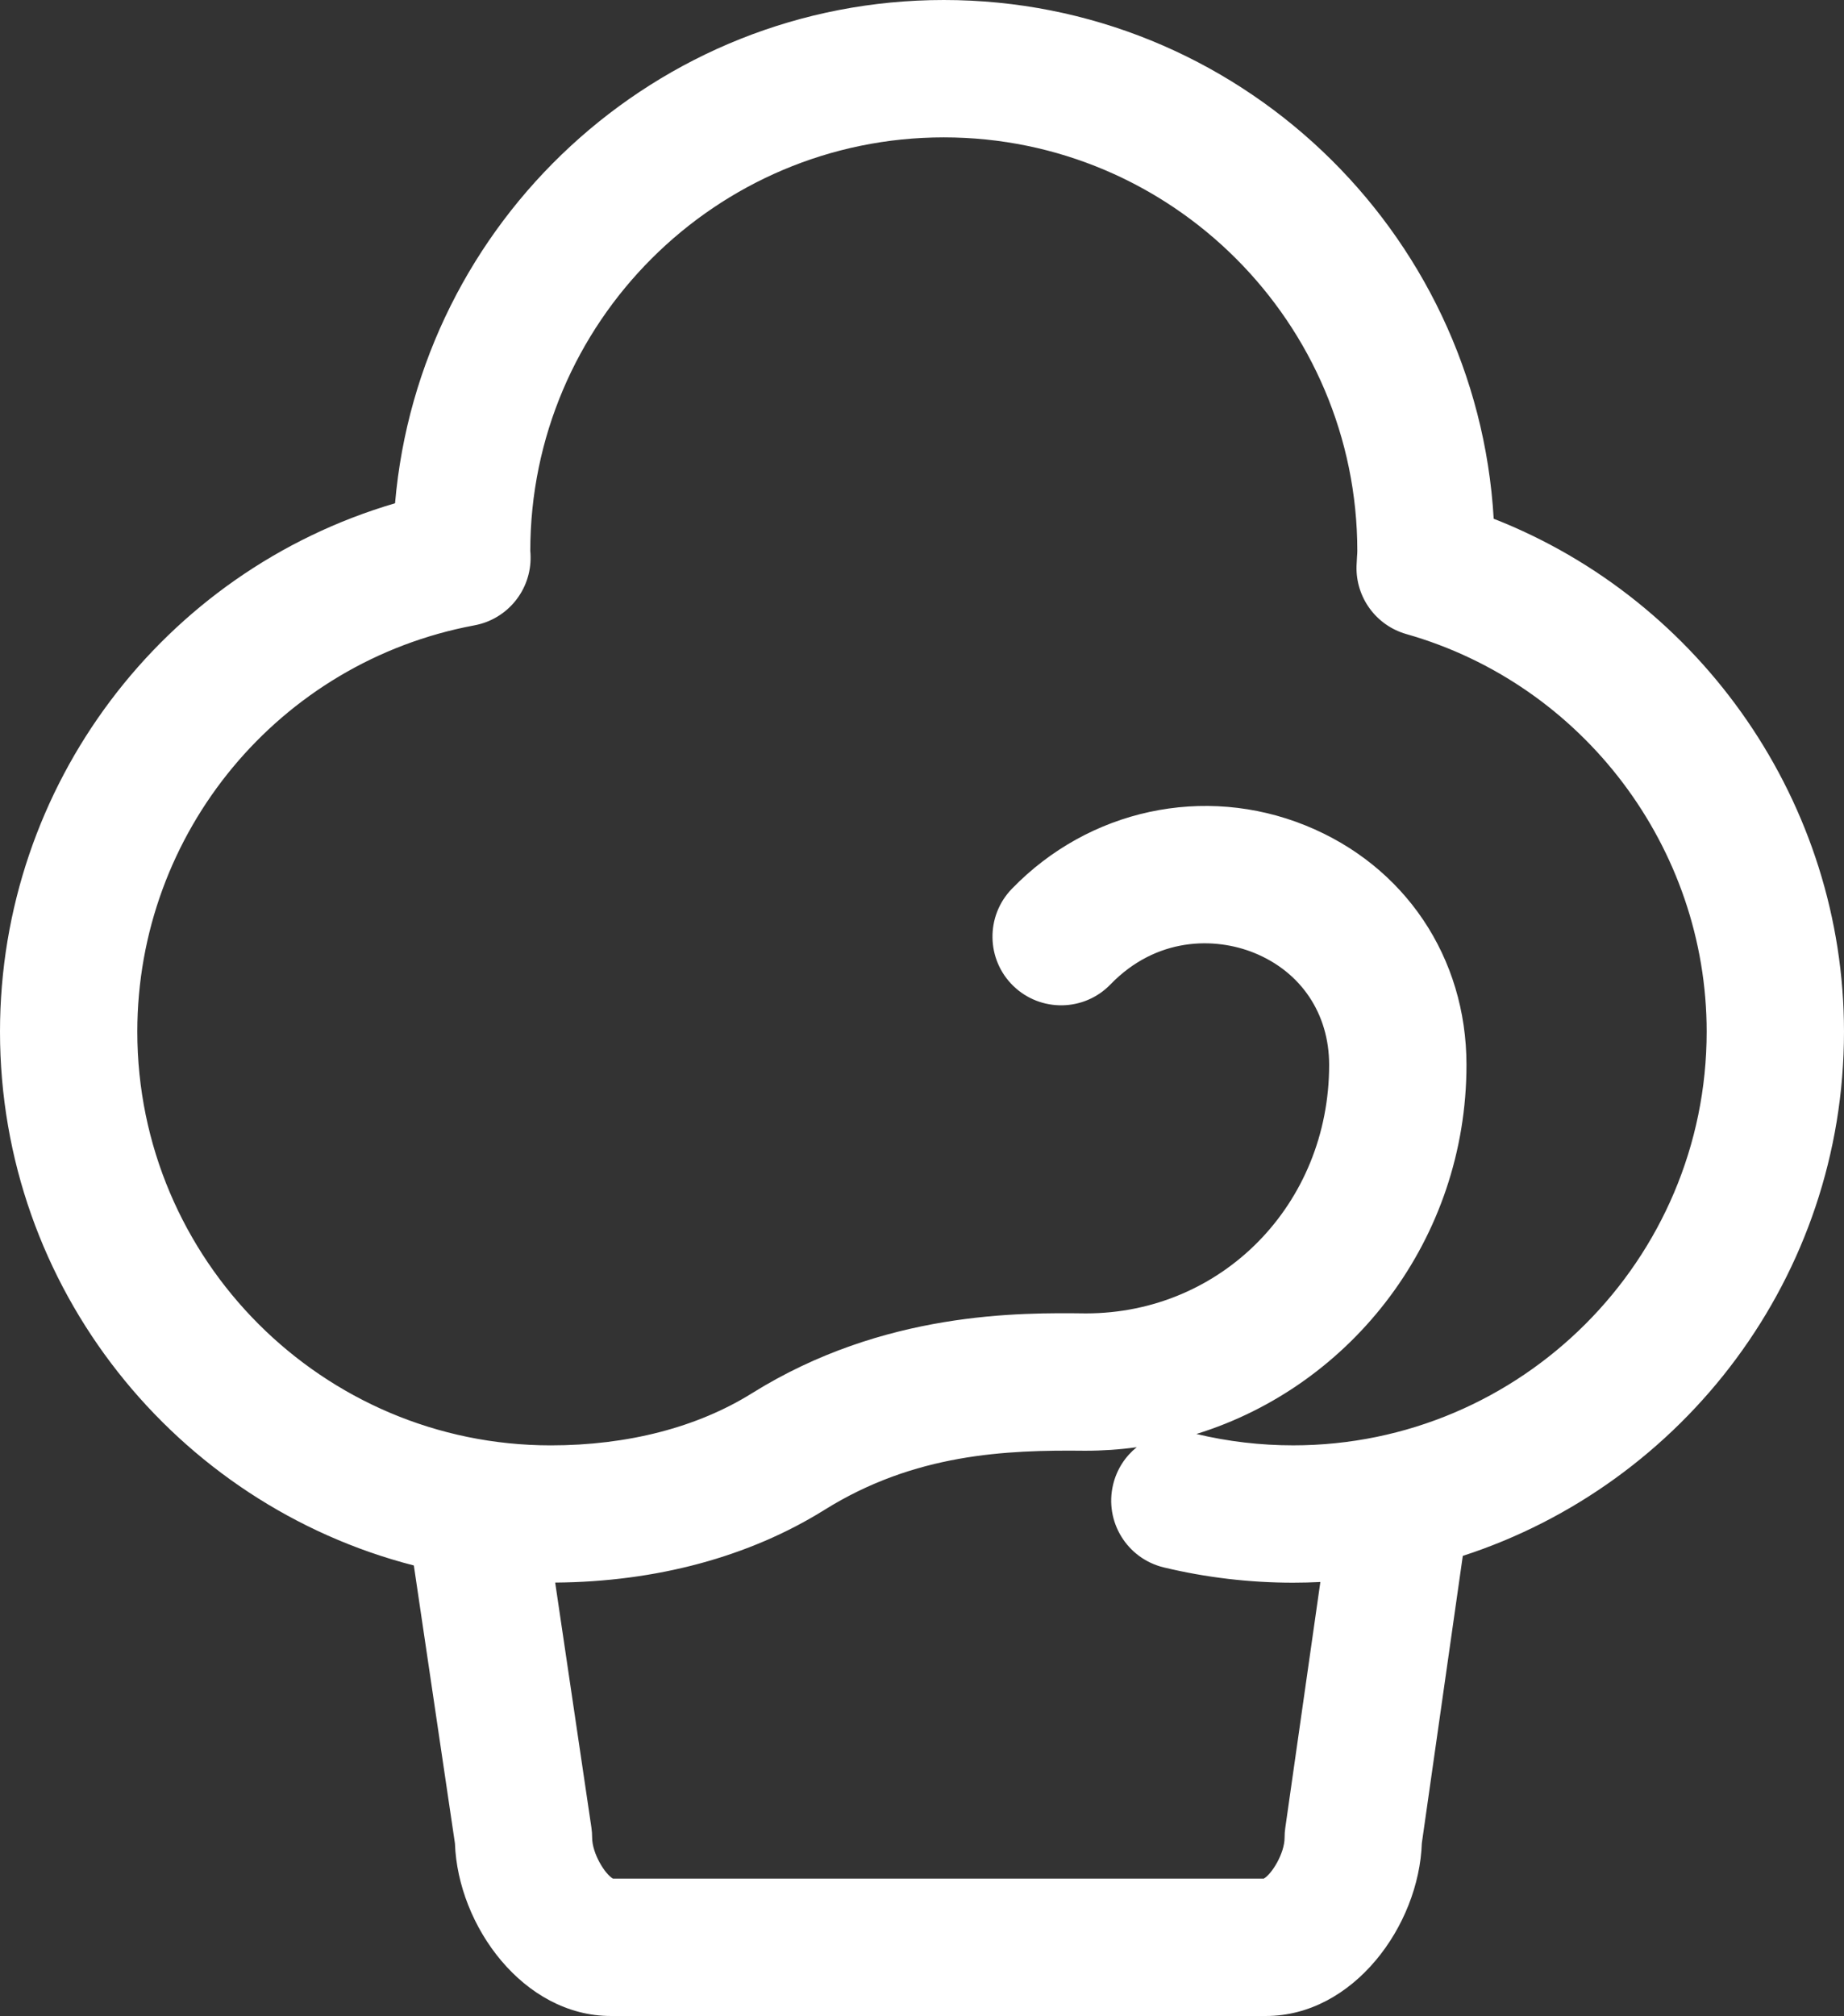 <svg version="1.1" id="图层_1" x="0px" y="0px" width="80.575px" height="88.052px" viewBox="0 0 80.575 88.052" enable-background="new 0 0 80.575 88.052" xml:space="preserve" xmlns="http://www.w3.org/2000/svg" xmlns:xlink="http://www.w3.org/1999/xlink" xmlns:xml="http://www.w3.org/XML/1998/namespace">
  <rect x="0" y="0" width="80.575" height="88.052" fill="#333333" stroke="none"/>
  <path fill="#FFFFFF" d="M80.575,45.06c0-9.926-6.19-18.833-15.307-22.403C64.535,10.04,54.038,0,41.24,0
	C28.672,0,18.323,9.683,17.262,21.981C7.127,24.953,0,34.299,0,45.06c0,11.207,7.698,20.648,18.083,23.315l1.796,12.138
	c0.128,3.611,2.999,7.539,6.812,7.539h28.624c3.815,0,6.688-3.935,6.813-7.548l1.79-12.548
	C73.573,64.823,80.575,55.746,80.575,45.06z M56.161,79.838c-0.021,0.141-0.03,0.282-0.03,0.424c0,0.686-0.557,1.591-0.91,1.79
	H26.784c-0.354-0.199-0.91-1.104-0.91-1.79c0-0.147-0.011-0.293-0.032-0.439l-1.583-10.701c4.414-0.031,8.481-1.125,11.773-3.179
	c3.938-2.458,7.924-2.618,11.38-2.579c0.766,0,1.519-0.052,2.257-0.154c-0.497,0.401-0.871,0.964-1.031,1.633
	c-0.387,1.611,0.605,3.23,2.217,3.617c1.844,0.443,3.745,0.667,5.652,0.667c0.398,0,0.793-0.011,1.187-0.03L56.161,79.838z
	 M56.507,63.128c-1.429,0-2.852-0.167-4.23-0.496c6.824-2.11,11.802-8.539,11.802-16.122c0-4.694-2.693-8.7-7.029-10.455
	c-4.434-1.794-9.474-0.708-12.838,2.768c-1.152,1.19-1.122,3.09,0.068,4.242c1.191,1.152,3.091,1.121,4.242-0.068
	c2.012-2.078,4.56-2.073,6.276-1.38c2.054,0.832,3.28,2.661,3.28,4.894c0,6.086-4.686,10.854-10.63,10.854
	c-2.859-0.033-8.832-0.106-14.592,3.489c-2.386,1.488-5.426,2.275-8.79,2.275C14.104,63.128,6,55.023,6,45.06
	c0-8.693,6.197-16.157,14.735-17.748c1.442-0.269,2.479-1.542,2.449-3.009c-0.001-0.09-0.006-0.18-0.013-0.235
	C23.172,14.105,31.277,6,41.24,6c9.964,0,18.069,8.105,18.069,18.068c0,0.081-0.007,0.16-0.013,0.238
	c-0.009,0.136-0.017,0.271-0.021,0.409c-0.044,1.375,0.854,2.604,2.178,2.98c7.726,2.196,13.121,9.336,13.121,17.364
	C74.575,55.023,66.47,63.128,56.507,63.128z" class="color c1"/>
</svg>